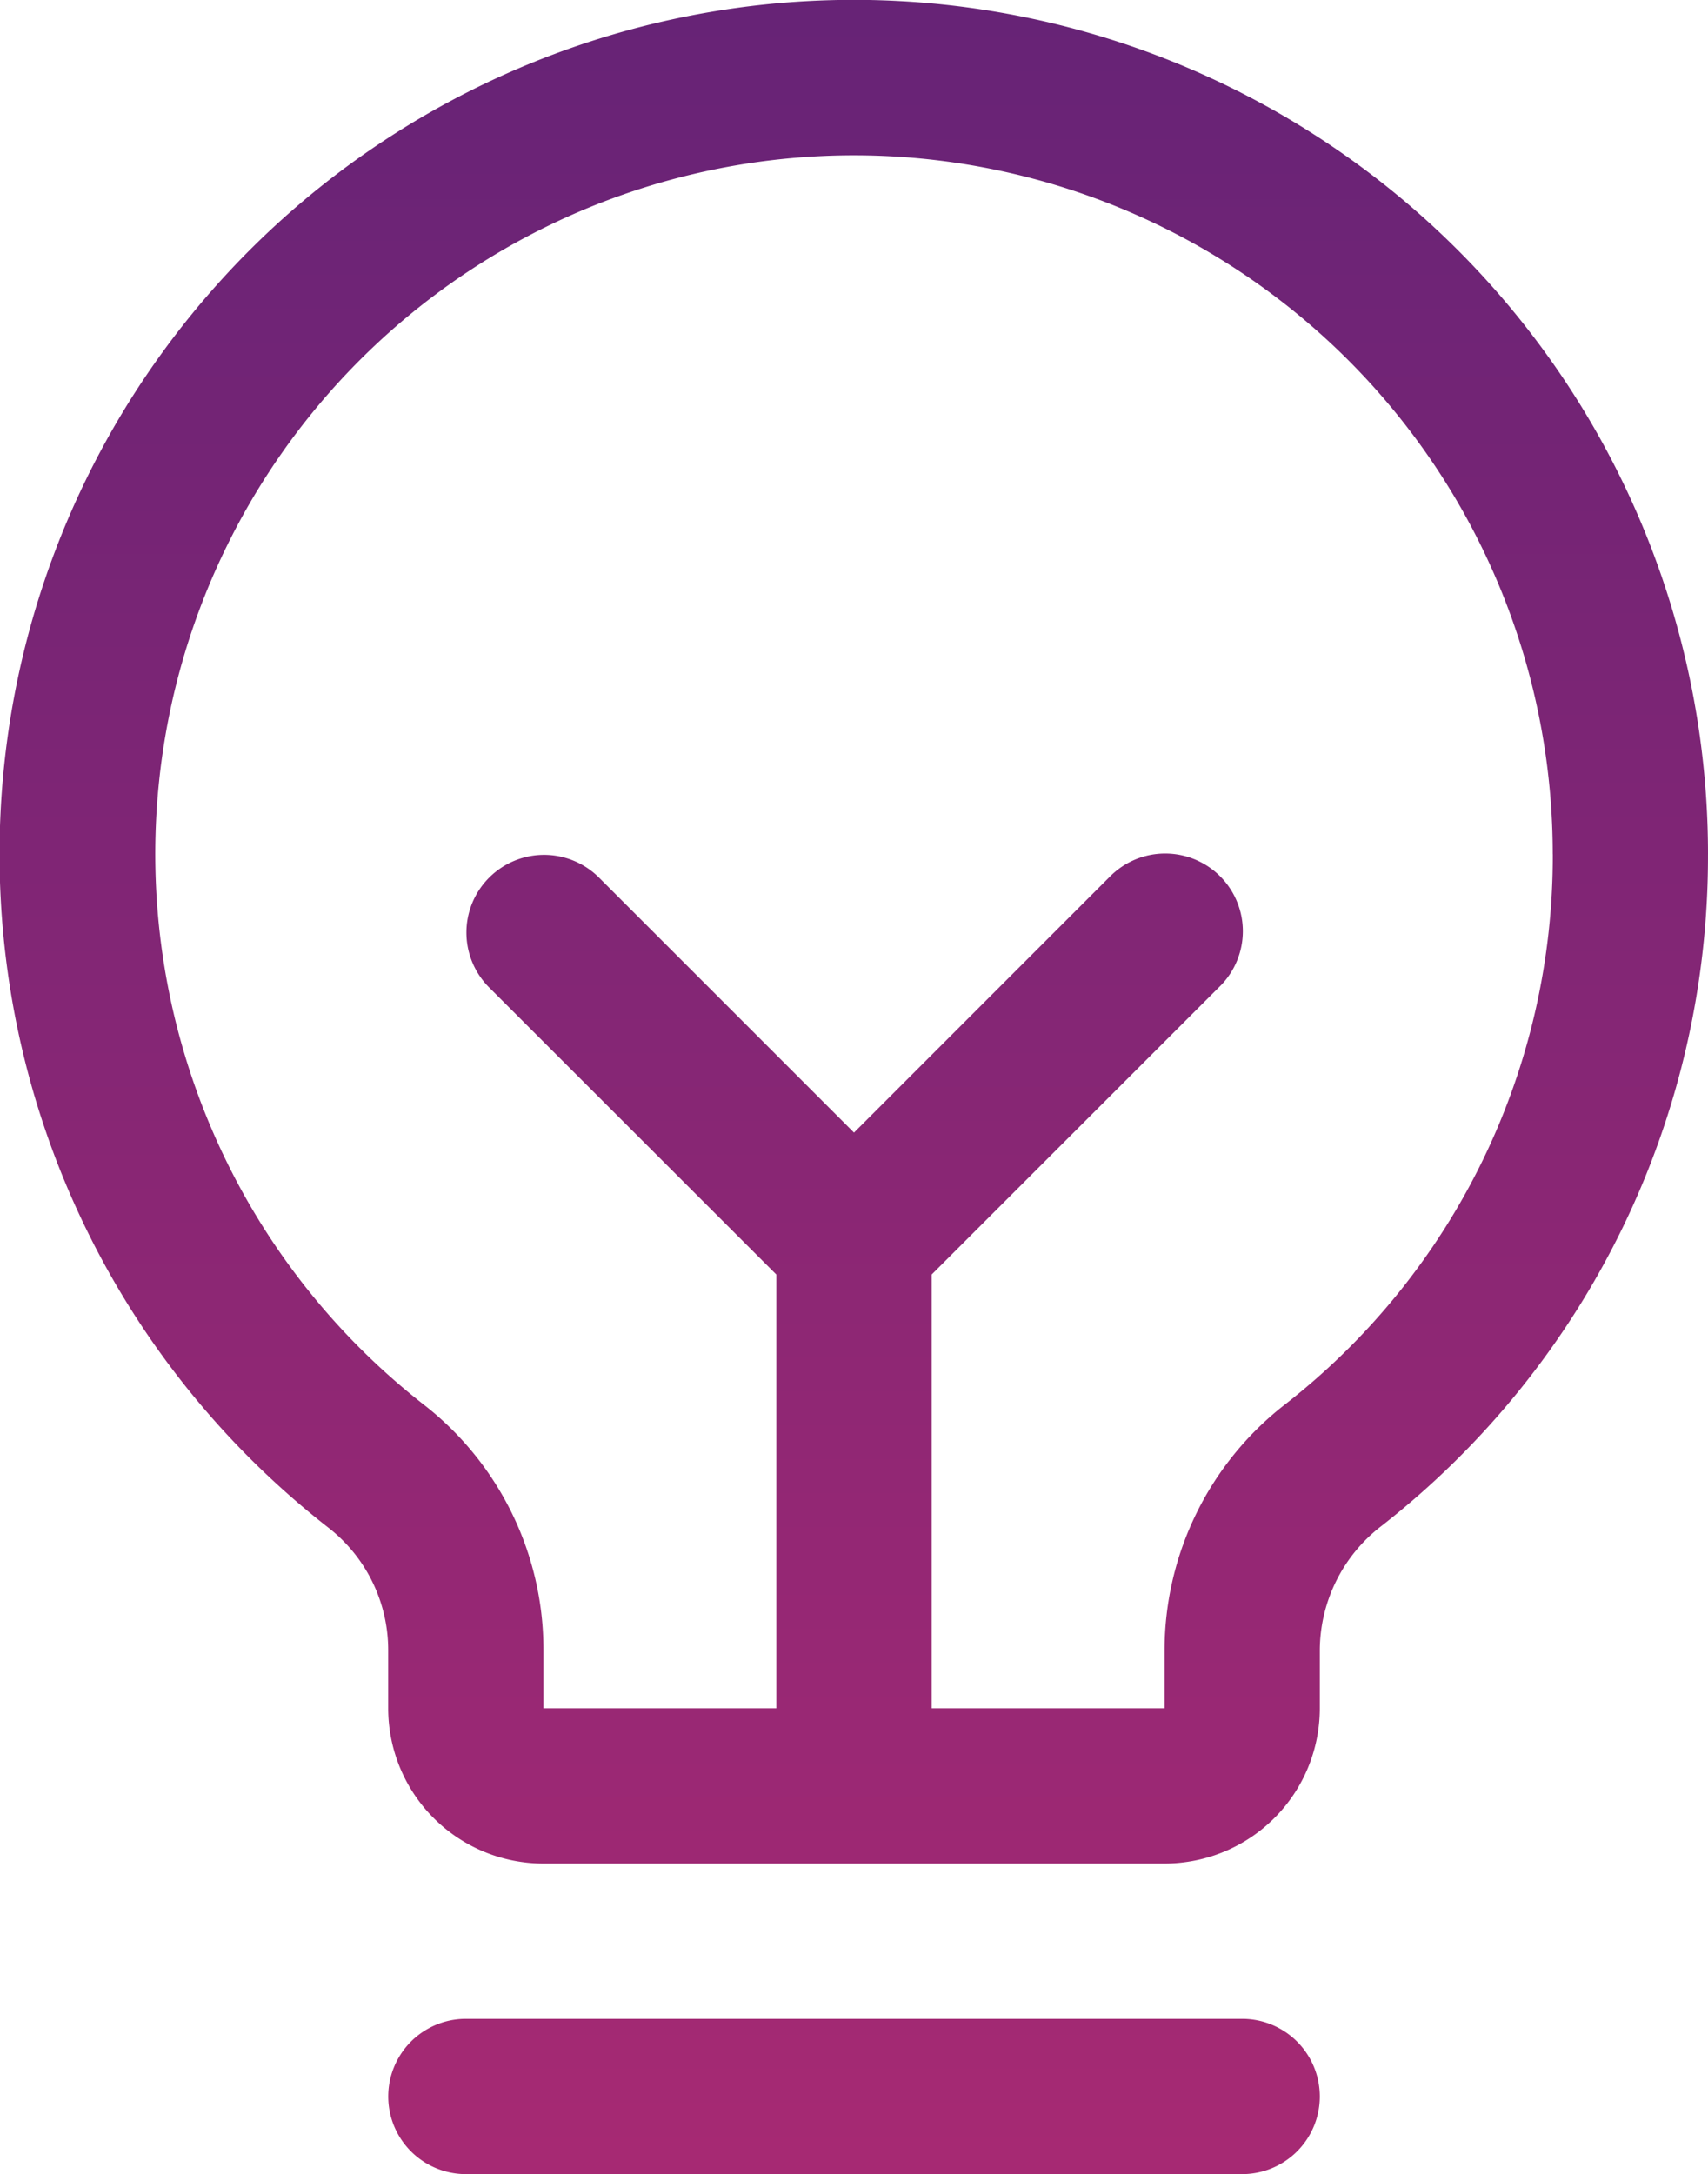 <svg xmlns="http://www.w3.org/2000/svg" xmlns:xlink="http://www.w3.org/1999/xlink" width="97.158" height="123.669" viewBox="0 0 97.158 123.669">
  <defs>
    <linearGradient id="linear-gradient" x1="0.5" x2="0.5" y2="1" gradientUnits="objectBoundingBox">
      <stop offset="0" stop-color="#672376"/>
      <stop offset="1" stop-color="#a62973"/>
    </linearGradient>
  </defs>
  <path id="icon-2" d="M115.075,135.227a4.416,4.416,0,0,1-4.416,4.416H66.5a4.416,4.416,0,1,1,0-8.832h44.162A4.416,4.416,0,0,1,115.075,135.227Zm22.081-70.66a48.33,48.33,0,0,1-18.57,38.206,8.965,8.965,0,0,0-3.511,7.06v3.312a8.832,8.832,0,0,1-8.832,8.832H70.913a8.832,8.832,0,0,1-8.832-8.832v-3.312a8.832,8.832,0,0,0-3.439-6.989,48.592,48.592,0,1,1,78.515-38.278Zm-8.832,0A39.746,39.746,0,1,0,64.09,95.862h0a17.665,17.665,0,0,1,6.823,13.972v3.312H84.162V88.475L67.789,72.108a4.419,4.419,0,0,1,6.249-6.249L88.578,80.4l14.54-14.546a4.419,4.419,0,1,1,6.249,6.249L92.994,88.475v24.67h13.249v-3.312a17.731,17.731,0,0,1,6.884-13.994,39.553,39.553,0,0,0,15.2-31.272Z" transform="translate(-39.999 -15.974)" fill="url(#linear-gradient)"/>
</svg>
